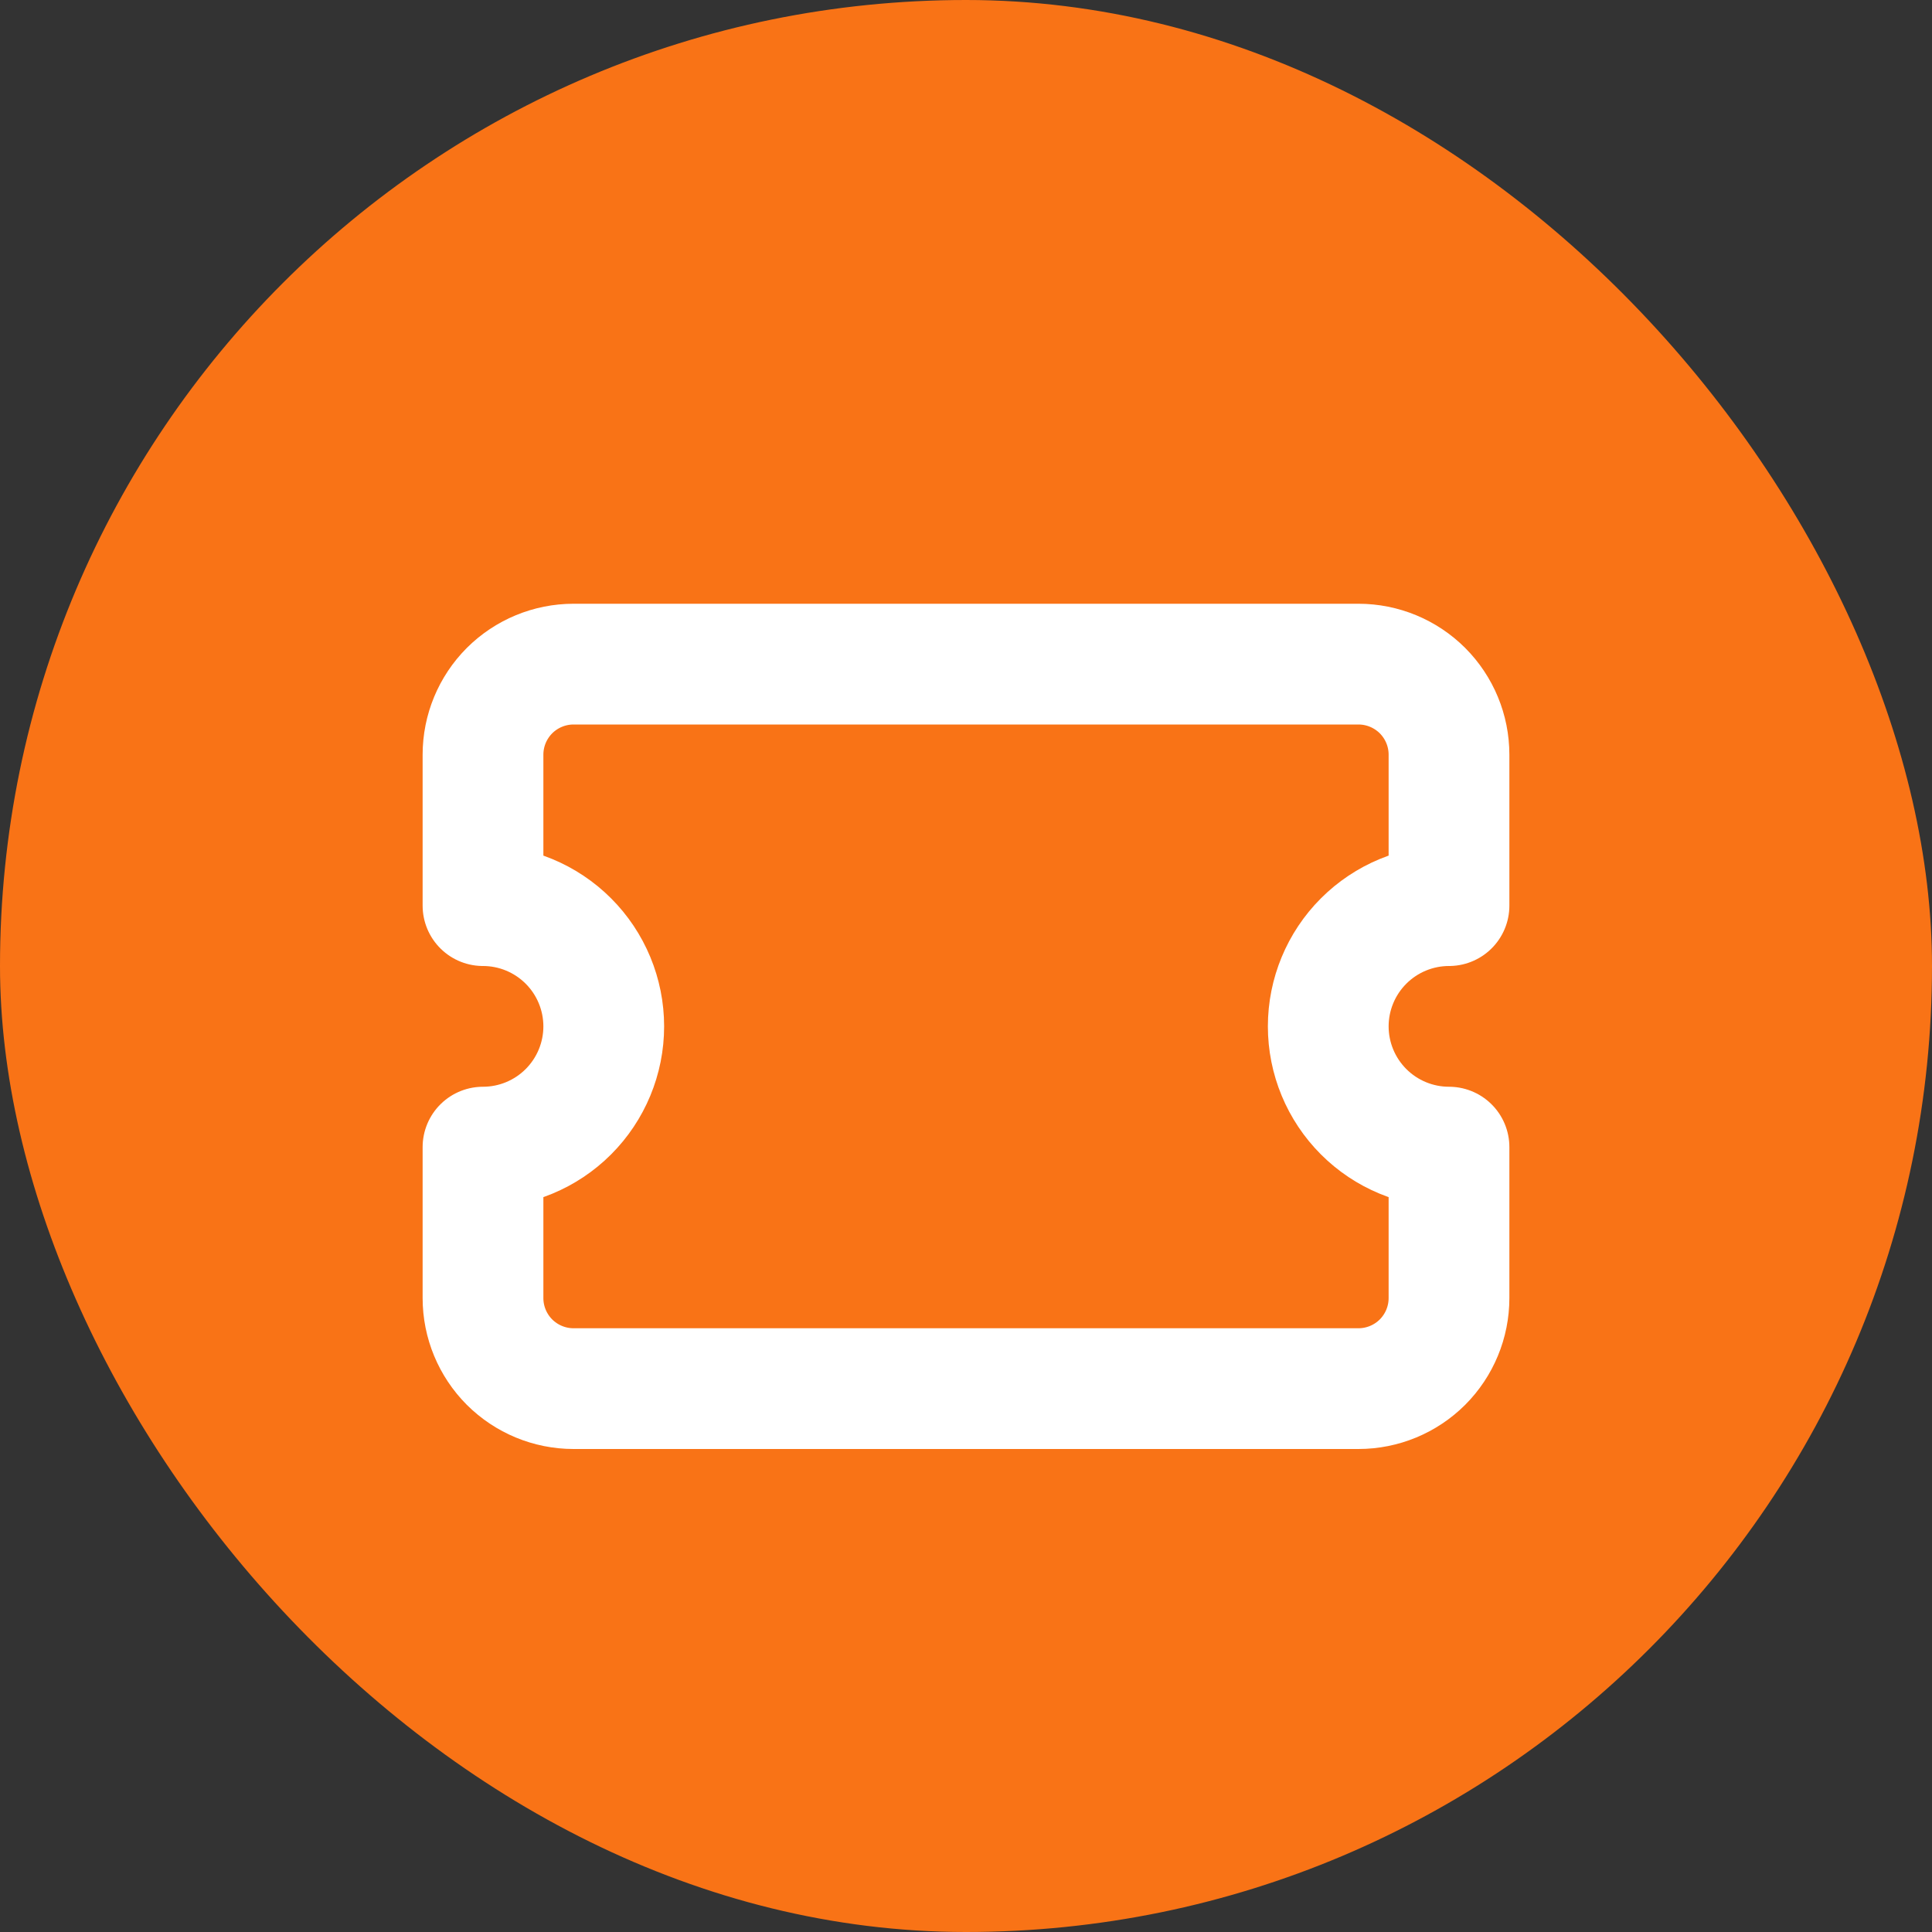 
<svg width="32" height="32" viewBox="0 0 32 32" fill="none" xmlns="http://www.w3.org/2000/svg">
  <rect x="0" y="0" width="32" height="32" fill="#333333" stroke="none"/>
  <rect width="32" height="32" rx="16" fill="#F97316"/>
  <path d="M24 15V12.5C24 12.102 23.842 11.721 23.561 11.439C23.279 11.158 22.898 11 22.5 11H9.5C9.102 11 8.721 11.158 8.439 11.439C8.158 11.721 8 12.102 8 12.5V15C8.53 15 9.039 15.211 9.414 15.586C9.789 15.961 10 16.47 10 17C10 17.53 9.789 18.039 9.414 18.414C9.039 18.789 8.53 19 8 19V21.5C8 21.898 8.158 22.279 8.439 22.561C8.721 22.842 9.102 23 9.5 23H22.5C22.898 23 23.279 22.842 23.561 22.561C23.842 22.279 24 21.898 24 21.5V19C23.47 19 22.961 18.789 22.586 18.414C22.211 18.039 22 17.53 22 17C22 16.47 22.211 15.961 22.586 15.586C22.961 15.211 23.47 15 24 15Z" stroke="white" stroke-width="2" stroke-linecap="round" stroke-linejoin="round"/>
</svg>
